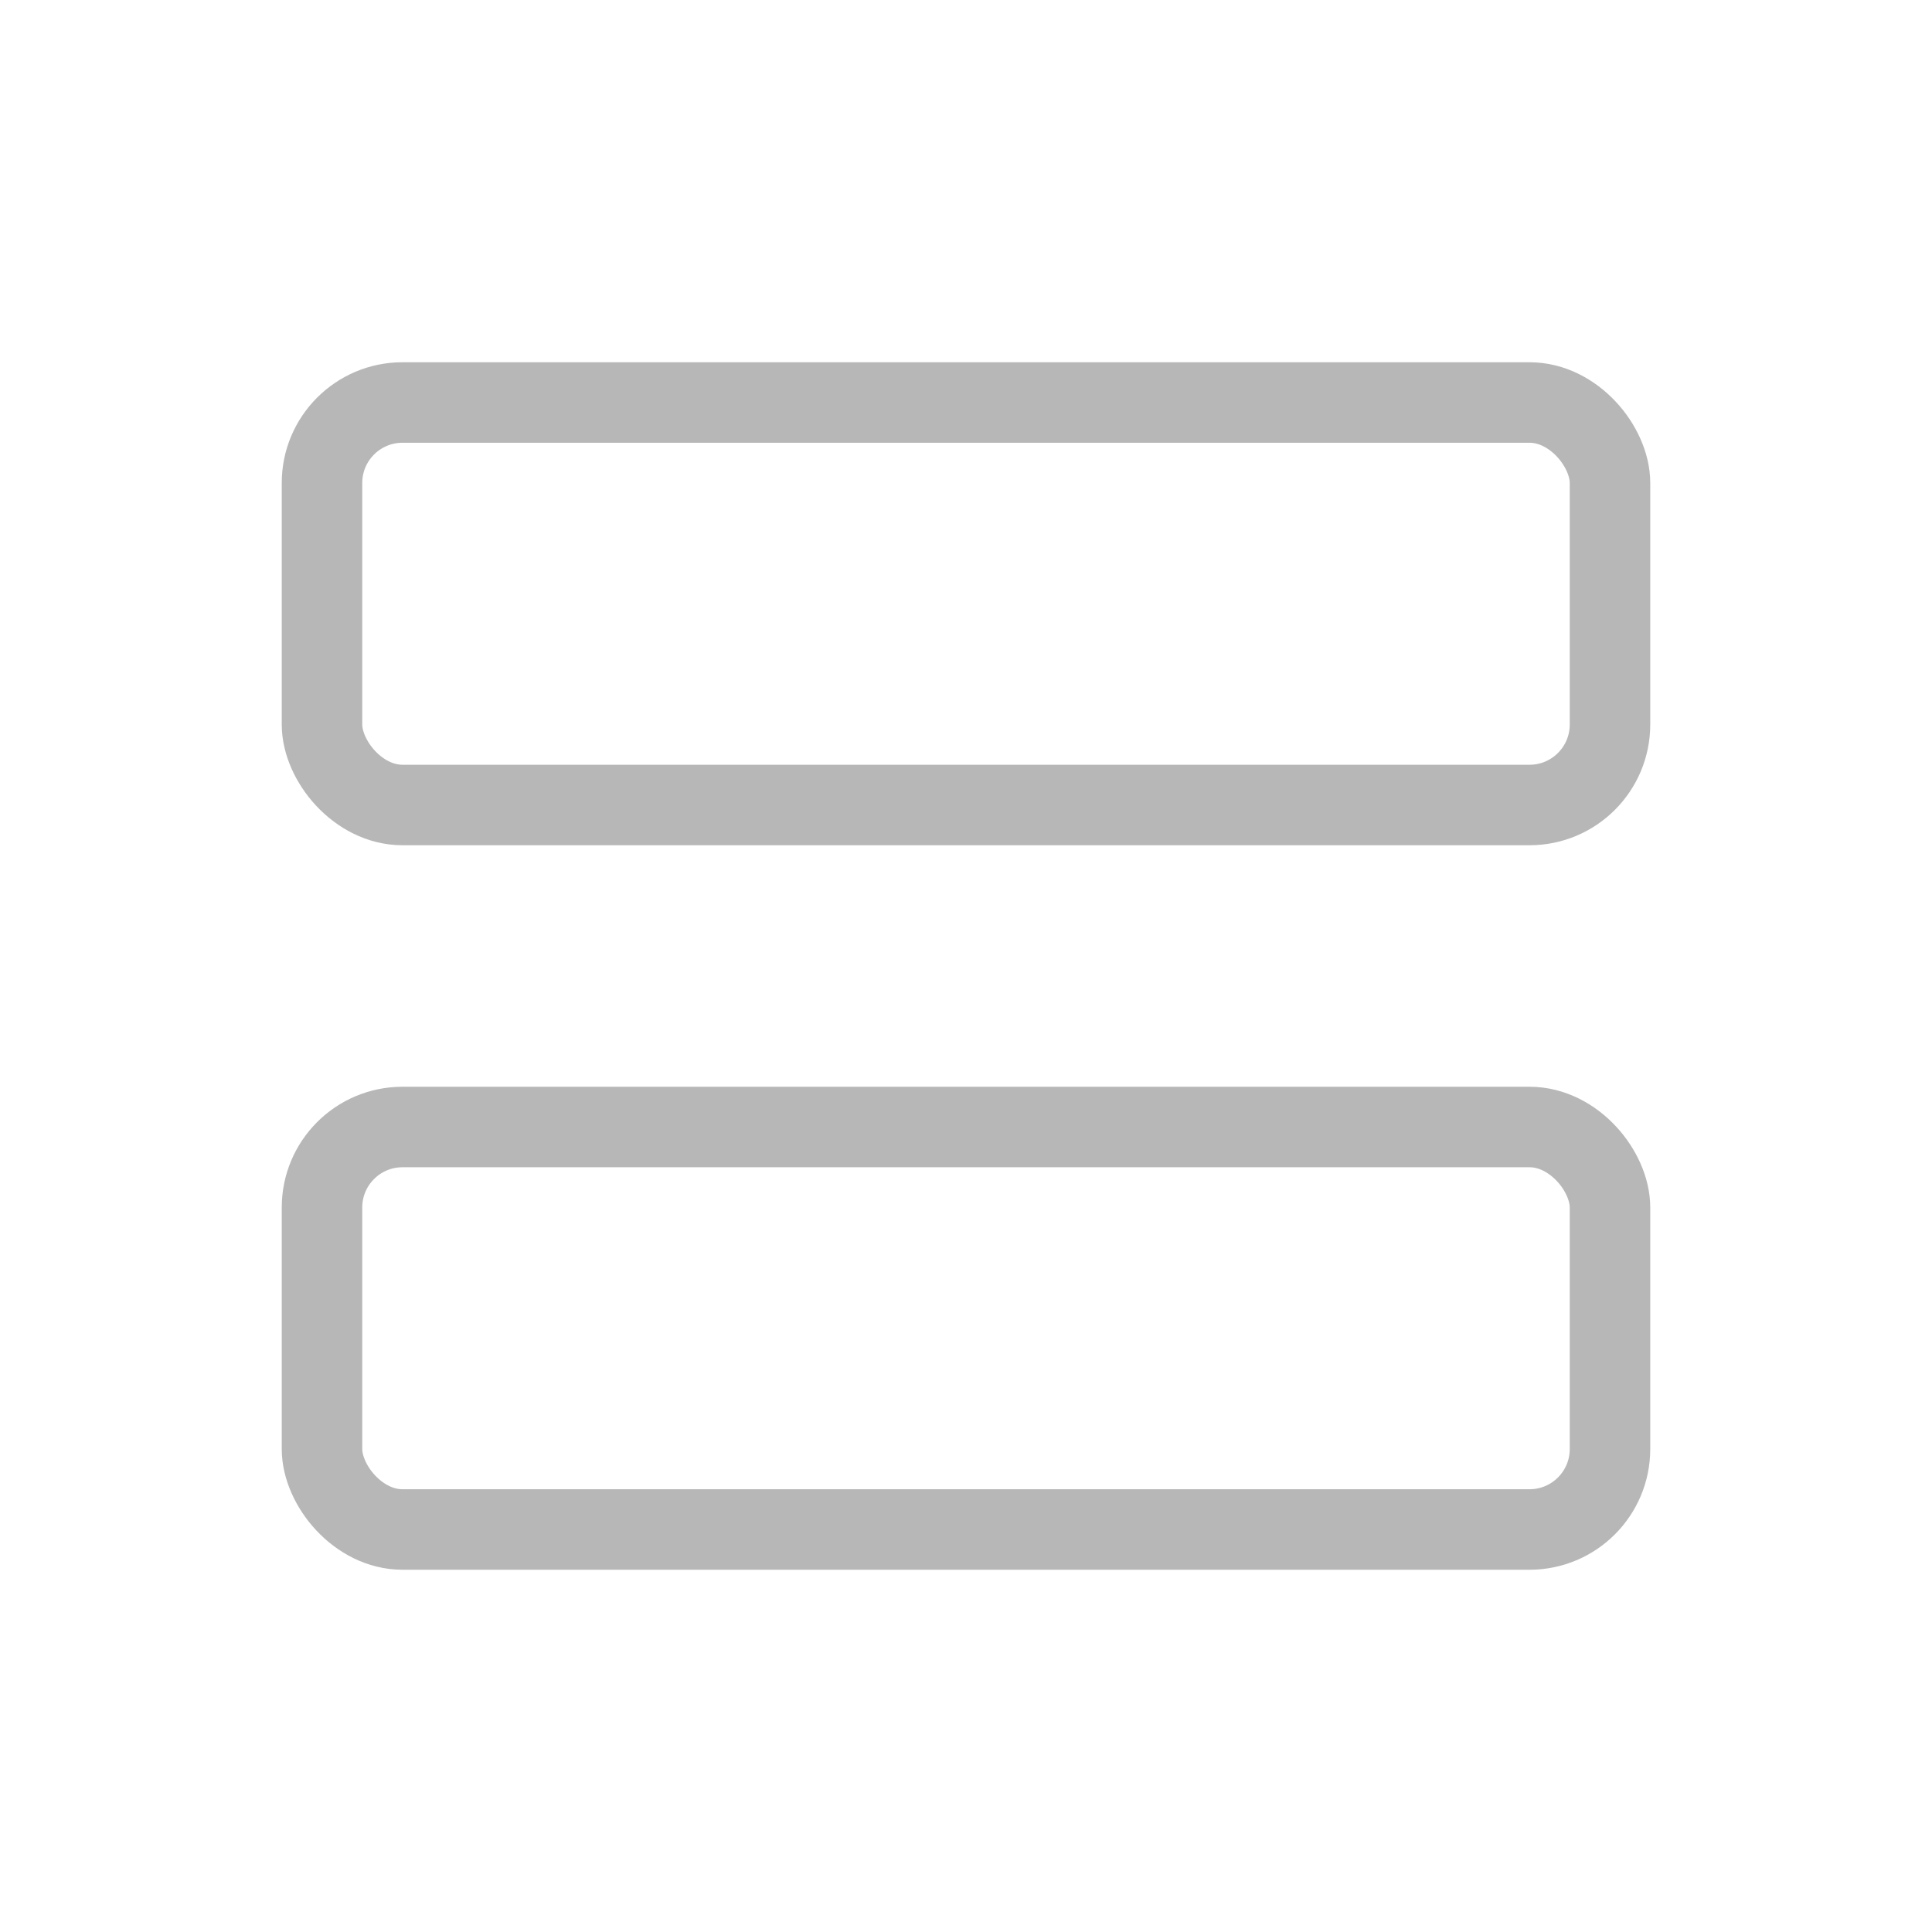 <svg width="24" height="24" fill="none" xmlns="http://www.w3.org/2000/svg">
  <rect x="4" y="5" width="16" height="5" rx="1" stroke="#B7B7B7" stroke-linejoin="round"/>
  <rect x="4" y="14" width="16" height="5" rx="1" stroke="#B7B7B7" stroke-linejoin="round"/>
</svg>